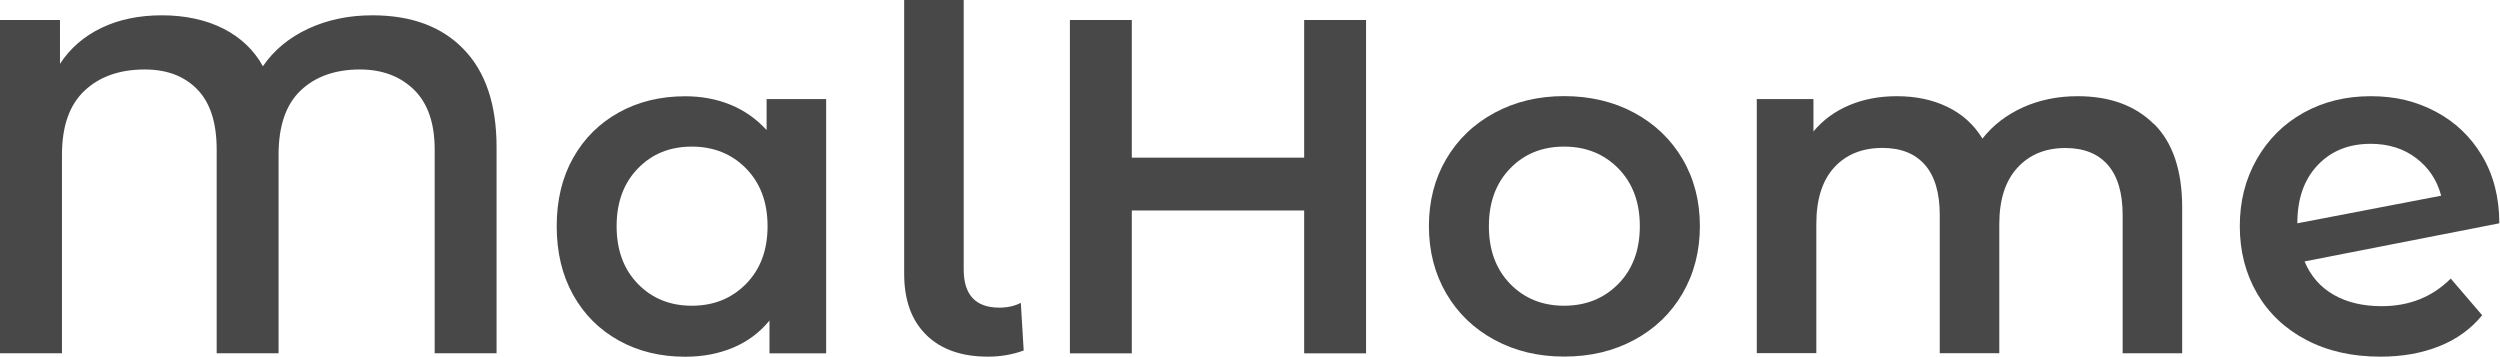 <svg width="2856" height="408" viewBox="0 0 2856 408" fill="none" xmlns="http://www.w3.org/2000/svg">
<path d="M529.78 56.334C554.835 82.23 567.279 119.561 567.279 168.074V403.578H496.569V170.765C496.569 140.664 488.665 117.879 472.942 102.493C457.136 87.106 436.621 79.371 411.229 79.371C382.978 79.371 360.361 87.359 343.545 103.334C326.646 119.309 318.238 143.775 318.238 176.734V403.578H247.528V170.765C247.528 140.328 240.213 117.459 225.499 102.241C210.785 87.022 190.774 79.371 165.383 79.371C136.712 79.371 113.758 87.443 96.606 103.586C79.37 119.729 70.794 144.112 70.794 176.734V403.578H0V22.87H68.524V72.897C80.127 55.157 95.934 41.452 115.86 31.867C135.787 22.282 158.825 17.489 184.973 17.489C211.122 17.489 235.168 22.534 255.179 32.708C275.105 42.881 290.155 57.174 300.329 75.672C313.025 57.174 330.345 42.881 352.29 32.708C374.234 22.534 398.617 17.489 425.438 17.489C470.084 17.489 504.892 30.437 529.864 56.418L529.78 56.334Z" fill="#484848"/>
<path d="M943.789 113.171V403.662H879.048V366.163C867.781 379.952 853.908 390.294 837.429 397.188C820.95 404.083 802.705 407.53 782.778 407.53C754.527 407.53 729.22 401.392 706.939 389.033C684.658 376.673 667.254 359.269 654.726 336.82C642.198 314.371 635.977 288.222 635.977 258.459C635.977 228.695 642.198 202.714 654.726 180.433C667.254 158.153 684.658 140.832 706.939 128.473C729.22 116.113 754.527 109.976 782.778 109.976C801.612 109.976 818.932 113.255 834.739 119.729C850.545 126.287 864.166 135.872 875.769 148.568V113.171H943.789ZM852.395 324.208C868.706 307.56 876.862 285.616 876.862 258.374C876.862 231.133 868.706 209.272 852.395 192.541C836.084 175.893 815.4 167.485 790.345 167.485C765.29 167.485 744.774 175.809 728.631 192.541C712.488 209.188 704.417 231.133 704.417 258.374C704.417 285.616 712.488 307.56 728.631 324.208C744.774 340.856 765.374 349.263 790.345 349.263C815.316 349.263 836 340.94 852.395 324.208Z" fill="#484848"/>
<path d="M1058.23 382.642C1041.33 366.163 1032.92 342.873 1032.92 312.773V0H1100.94V307.896C1100.94 336.903 1114.56 351.449 1141.72 351.449C1150.8 351.449 1158.95 349.683 1166.18 345.984L1169.46 400.383C1156.77 405.091 1143.15 407.445 1128.68 407.445C1098.58 407.445 1075.13 399.206 1058.23 382.726V382.642Z" fill="#484848"/>
<path d="M1560.59 22.867V403.659H1489.88V240.463H1292.97V403.659H1222.26V22.867H1292.97V180.094H1489.88V22.867H1560.59Z" fill="#484848"/>
<path d="M1707.46 388.355C1683.92 375.659 1665.5 358.003 1652.22 335.302C1639.02 312.6 1632.38 286.956 1632.38 258.286C1632.38 229.615 1639.02 204.055 1652.22 181.606C1665.42 159.157 1683.83 141.5 1707.46 128.805C1731 116.109 1757.48 109.803 1786.91 109.803C1816.34 109.803 1843.33 116.109 1866.87 128.805C1890.41 141.5 1908.83 159.073 1922.11 181.606C1935.31 204.055 1941.95 229.699 1941.95 258.286C1941.95 286.872 1935.31 312.6 1922.11 335.302C1908.83 358.003 1890.5 375.659 1866.87 388.355C1843.33 401.051 1816.68 407.357 1786.91 407.357C1757.15 407.357 1731.08 401.051 1707.46 388.355ZM1848.88 324.203C1865.19 307.556 1873.34 285.611 1873.34 258.37C1873.34 231.128 1865.19 209.268 1848.88 192.536C1832.57 175.889 1811.88 167.481 1786.83 167.481C1761.77 167.481 1741.26 175.804 1725.11 192.536C1708.97 209.184 1700.9 231.128 1700.9 258.37C1700.9 285.611 1708.97 307.556 1725.11 324.203C1741.26 340.851 1761.86 349.259 1786.83 349.259C1811.8 349.259 1832.48 340.935 1848.88 324.203Z" fill="#484848"/>
<path d="M2460.81 141.675C2482.17 162.863 2492.93 194.729 2492.93 237.105V403.58H2424.91V245.849C2424.91 220.457 2419.27 201.371 2408.01 188.423C2396.74 175.559 2380.6 169.085 2359.58 169.085C2336.71 169.085 2318.38 176.652 2304.68 191.618C2290.89 206.668 2283.99 228.192 2283.99 256.106V403.496H2215.97V245.765C2215.97 220.373 2210.34 201.287 2199.07 188.339C2187.81 175.475 2171.66 169.001 2150.64 169.001C2127.44 169.001 2109.02 176.4 2095.4 191.282C2081.78 206.164 2074.97 227.688 2074.97 256.022V403.412H2006.95V113.173H2071.69V150.167C2082.54 137.135 2096.16 127.13 2112.47 120.235C2128.78 113.341 2146.94 109.894 2166.87 109.894C2188.65 109.894 2207.9 113.929 2224.8 122.169C2241.7 130.325 2254.99 142.348 2264.74 158.323C2276.68 143.105 2292.15 131.25 2310.98 122.674C2329.82 114.182 2350.67 109.894 2373.54 109.894C2410.19 109.894 2439.2 120.487 2460.56 141.675H2460.81Z" fill="#484848"/>
<path d="M2799.72 318.24L2835.62 360.112C2822.93 375.75 2806.61 387.521 2786.69 395.509C2766.76 403.496 2744.23 407.448 2719.26 407.448C2687.31 407.448 2659.22 401.142 2634.93 388.446C2610.63 375.75 2591.88 358.094 2578.59 335.393C2565.39 312.691 2558.75 287.047 2558.75 258.376C2558.75 229.706 2565.22 204.65 2578.09 181.949C2590.95 159.332 2608.69 141.591 2631.39 128.895C2654.1 116.199 2679.74 109.894 2708.33 109.894C2736.91 109.894 2760.29 115.779 2782.57 127.55C2804.85 139.321 2822.59 156.221 2835.62 178.165C2848.65 200.11 2855.21 225.754 2855.21 255.097L2632.74 298.65C2639.63 315.298 2650.73 327.994 2665.95 336.738C2681.17 345.482 2699.5 349.77 2720.85 349.77C2752.38 349.77 2778.7 339.26 2799.72 318.24ZM2647.62 188.759C2632.23 205.071 2624.5 227.015 2624.5 254.593V255.097L2788.79 223.568C2784.08 205.827 2774.58 191.45 2760.2 180.604C2745.91 169.758 2728.59 164.292 2708.24 164.292C2683.19 164.292 2663.01 172.448 2647.62 188.759Z" fill="#484848"/>
</svg>
